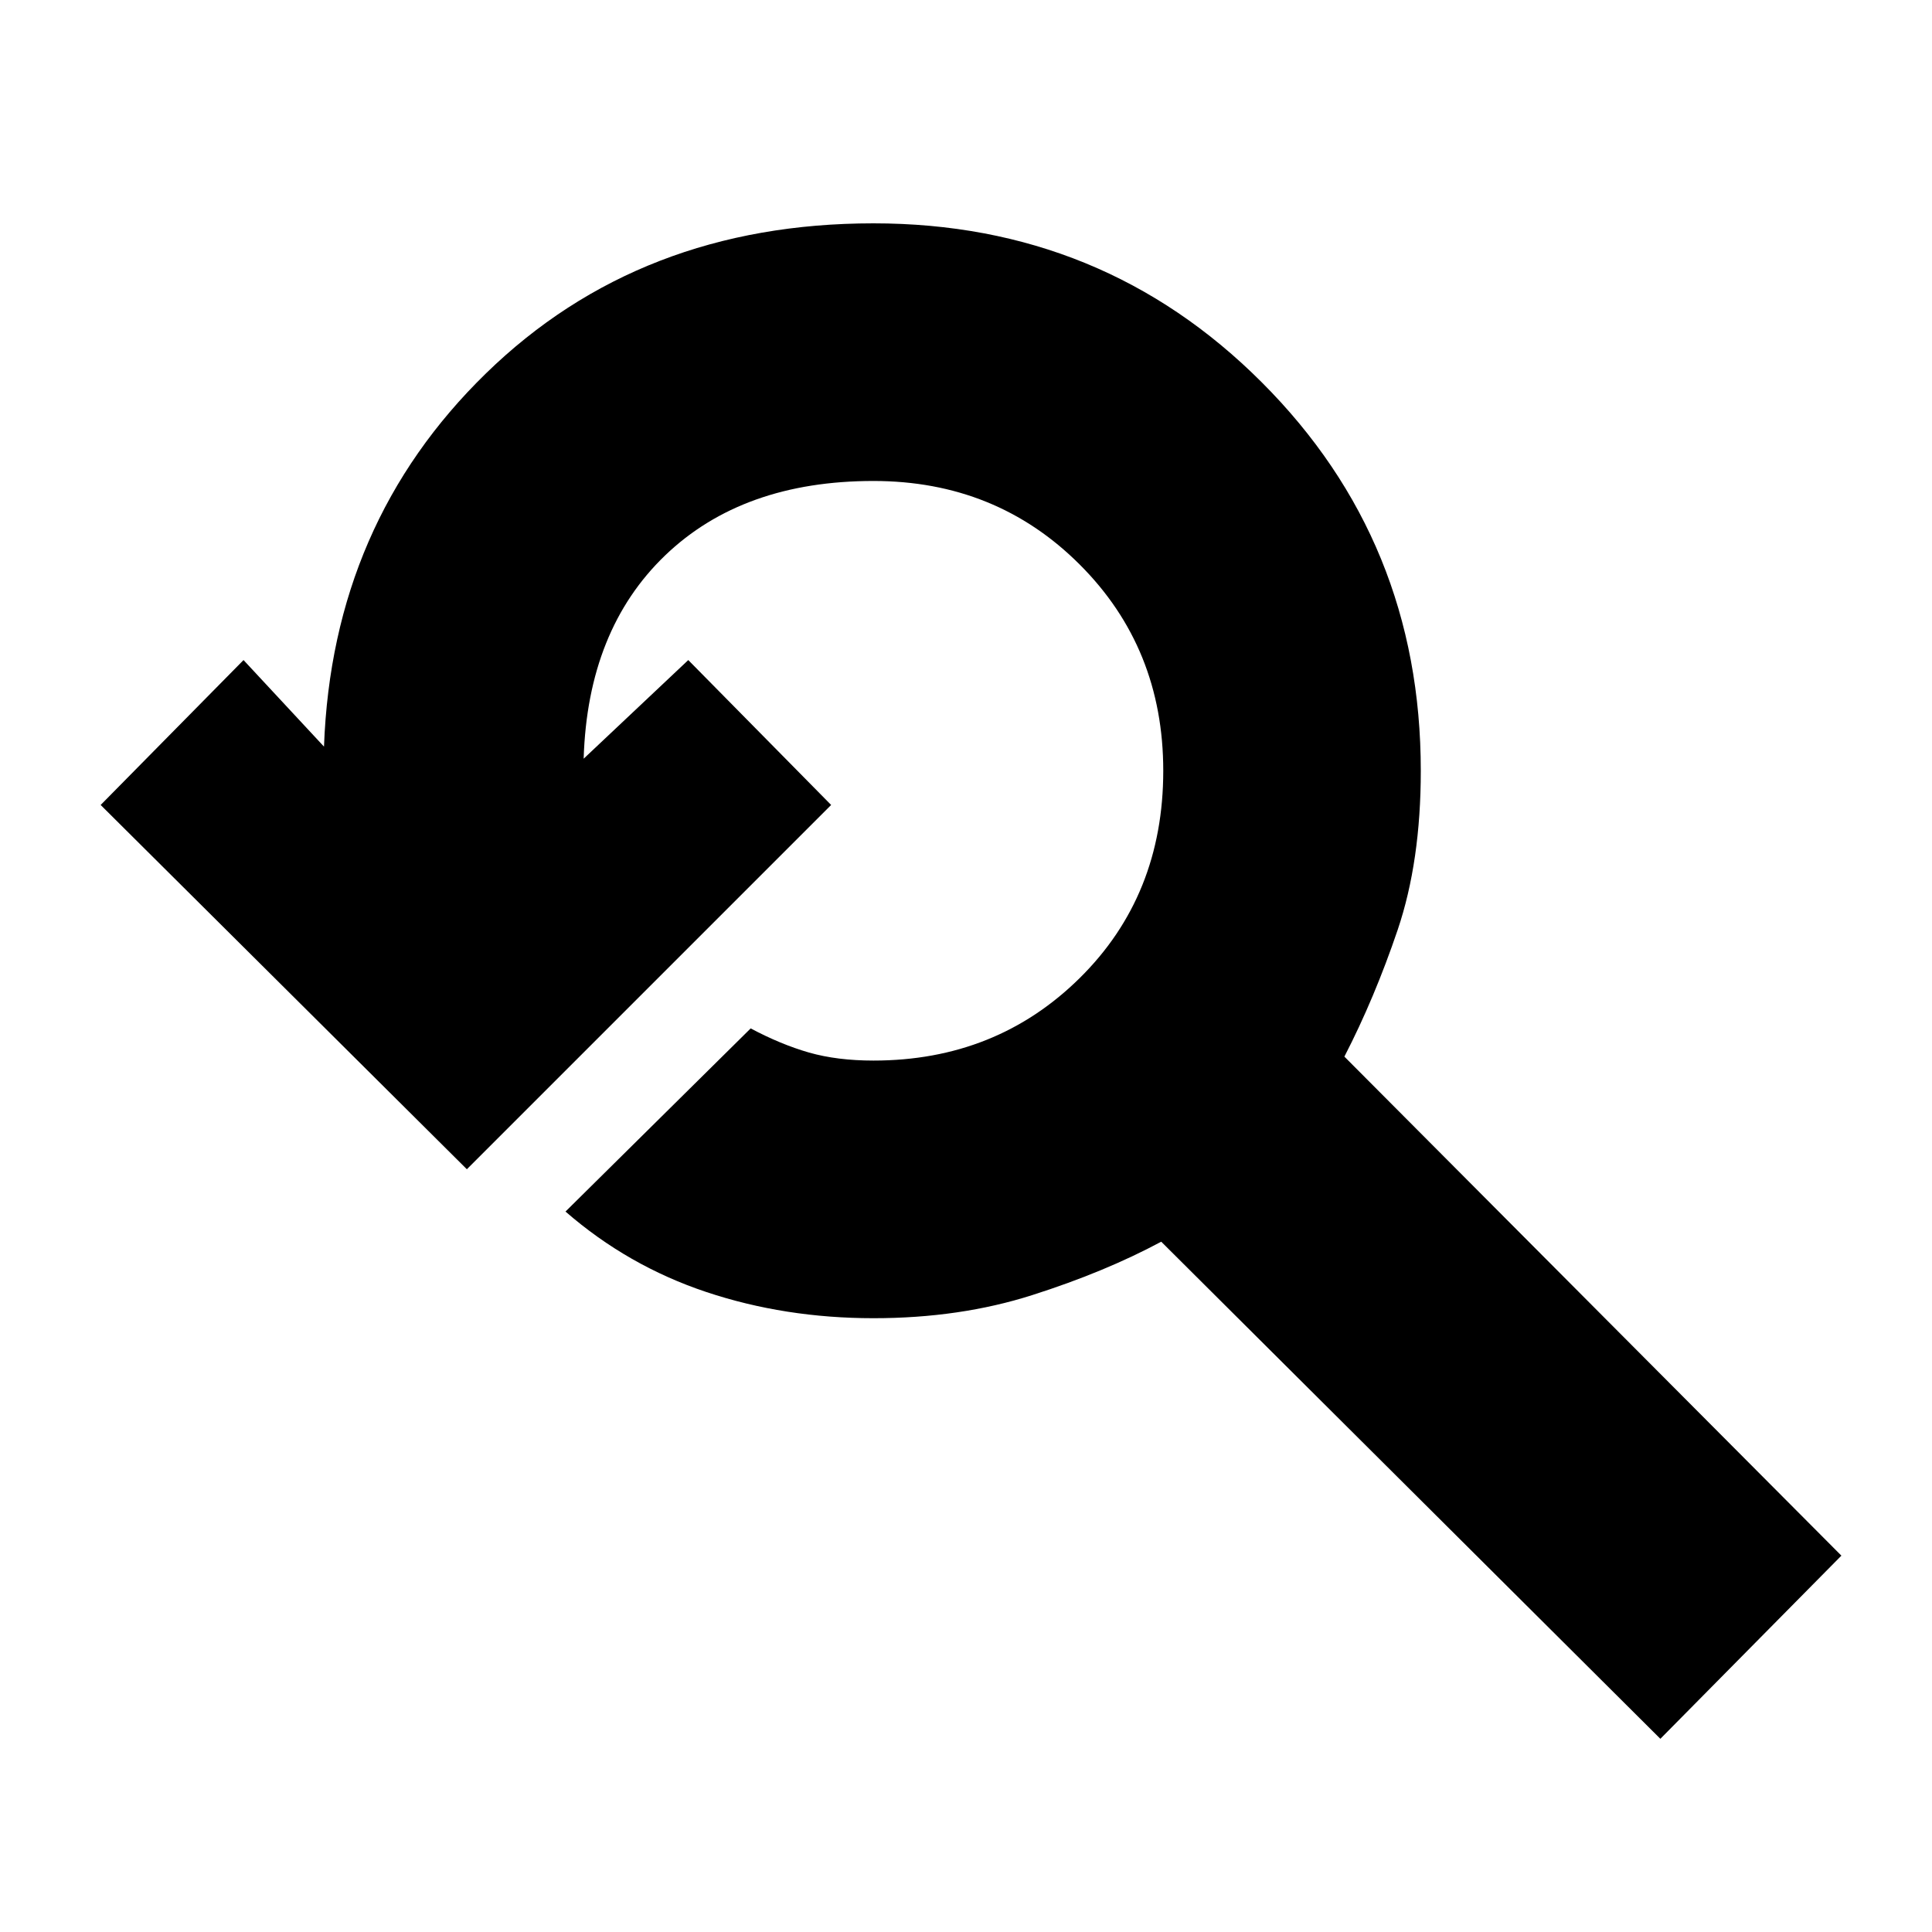 <svg xmlns="http://www.w3.org/2000/svg" height="20" width="20"><path d="m17.188 18-5.167-5.146q-.583.313-1.333.552-.75.24-1.646.24-.917 0-1.73-.271-.812-.271-1.458-.833l1.917-1.896q.312.166.604.25.292.083.667.083 1.27 0 2.135-.854.865-.854.865-2.146 0-1.271-.865-2.135-.865-.865-2.135-.865-1.354 0-2.157.771-.802.771-.843 2.104l1.083-1.021 1.479 1.5-3.771 3.771-3.791-3.771 1.479-1.5.833.896q.084-2.312 1.677-3.864 1.594-1.553 4.011-1.553 2.375 0 4.02 1.646 1.646 1.646 1.646 4.021 0 .938-.239 1.646-.24.708-.552 1.313l5.145 5.166Z"/></svg>